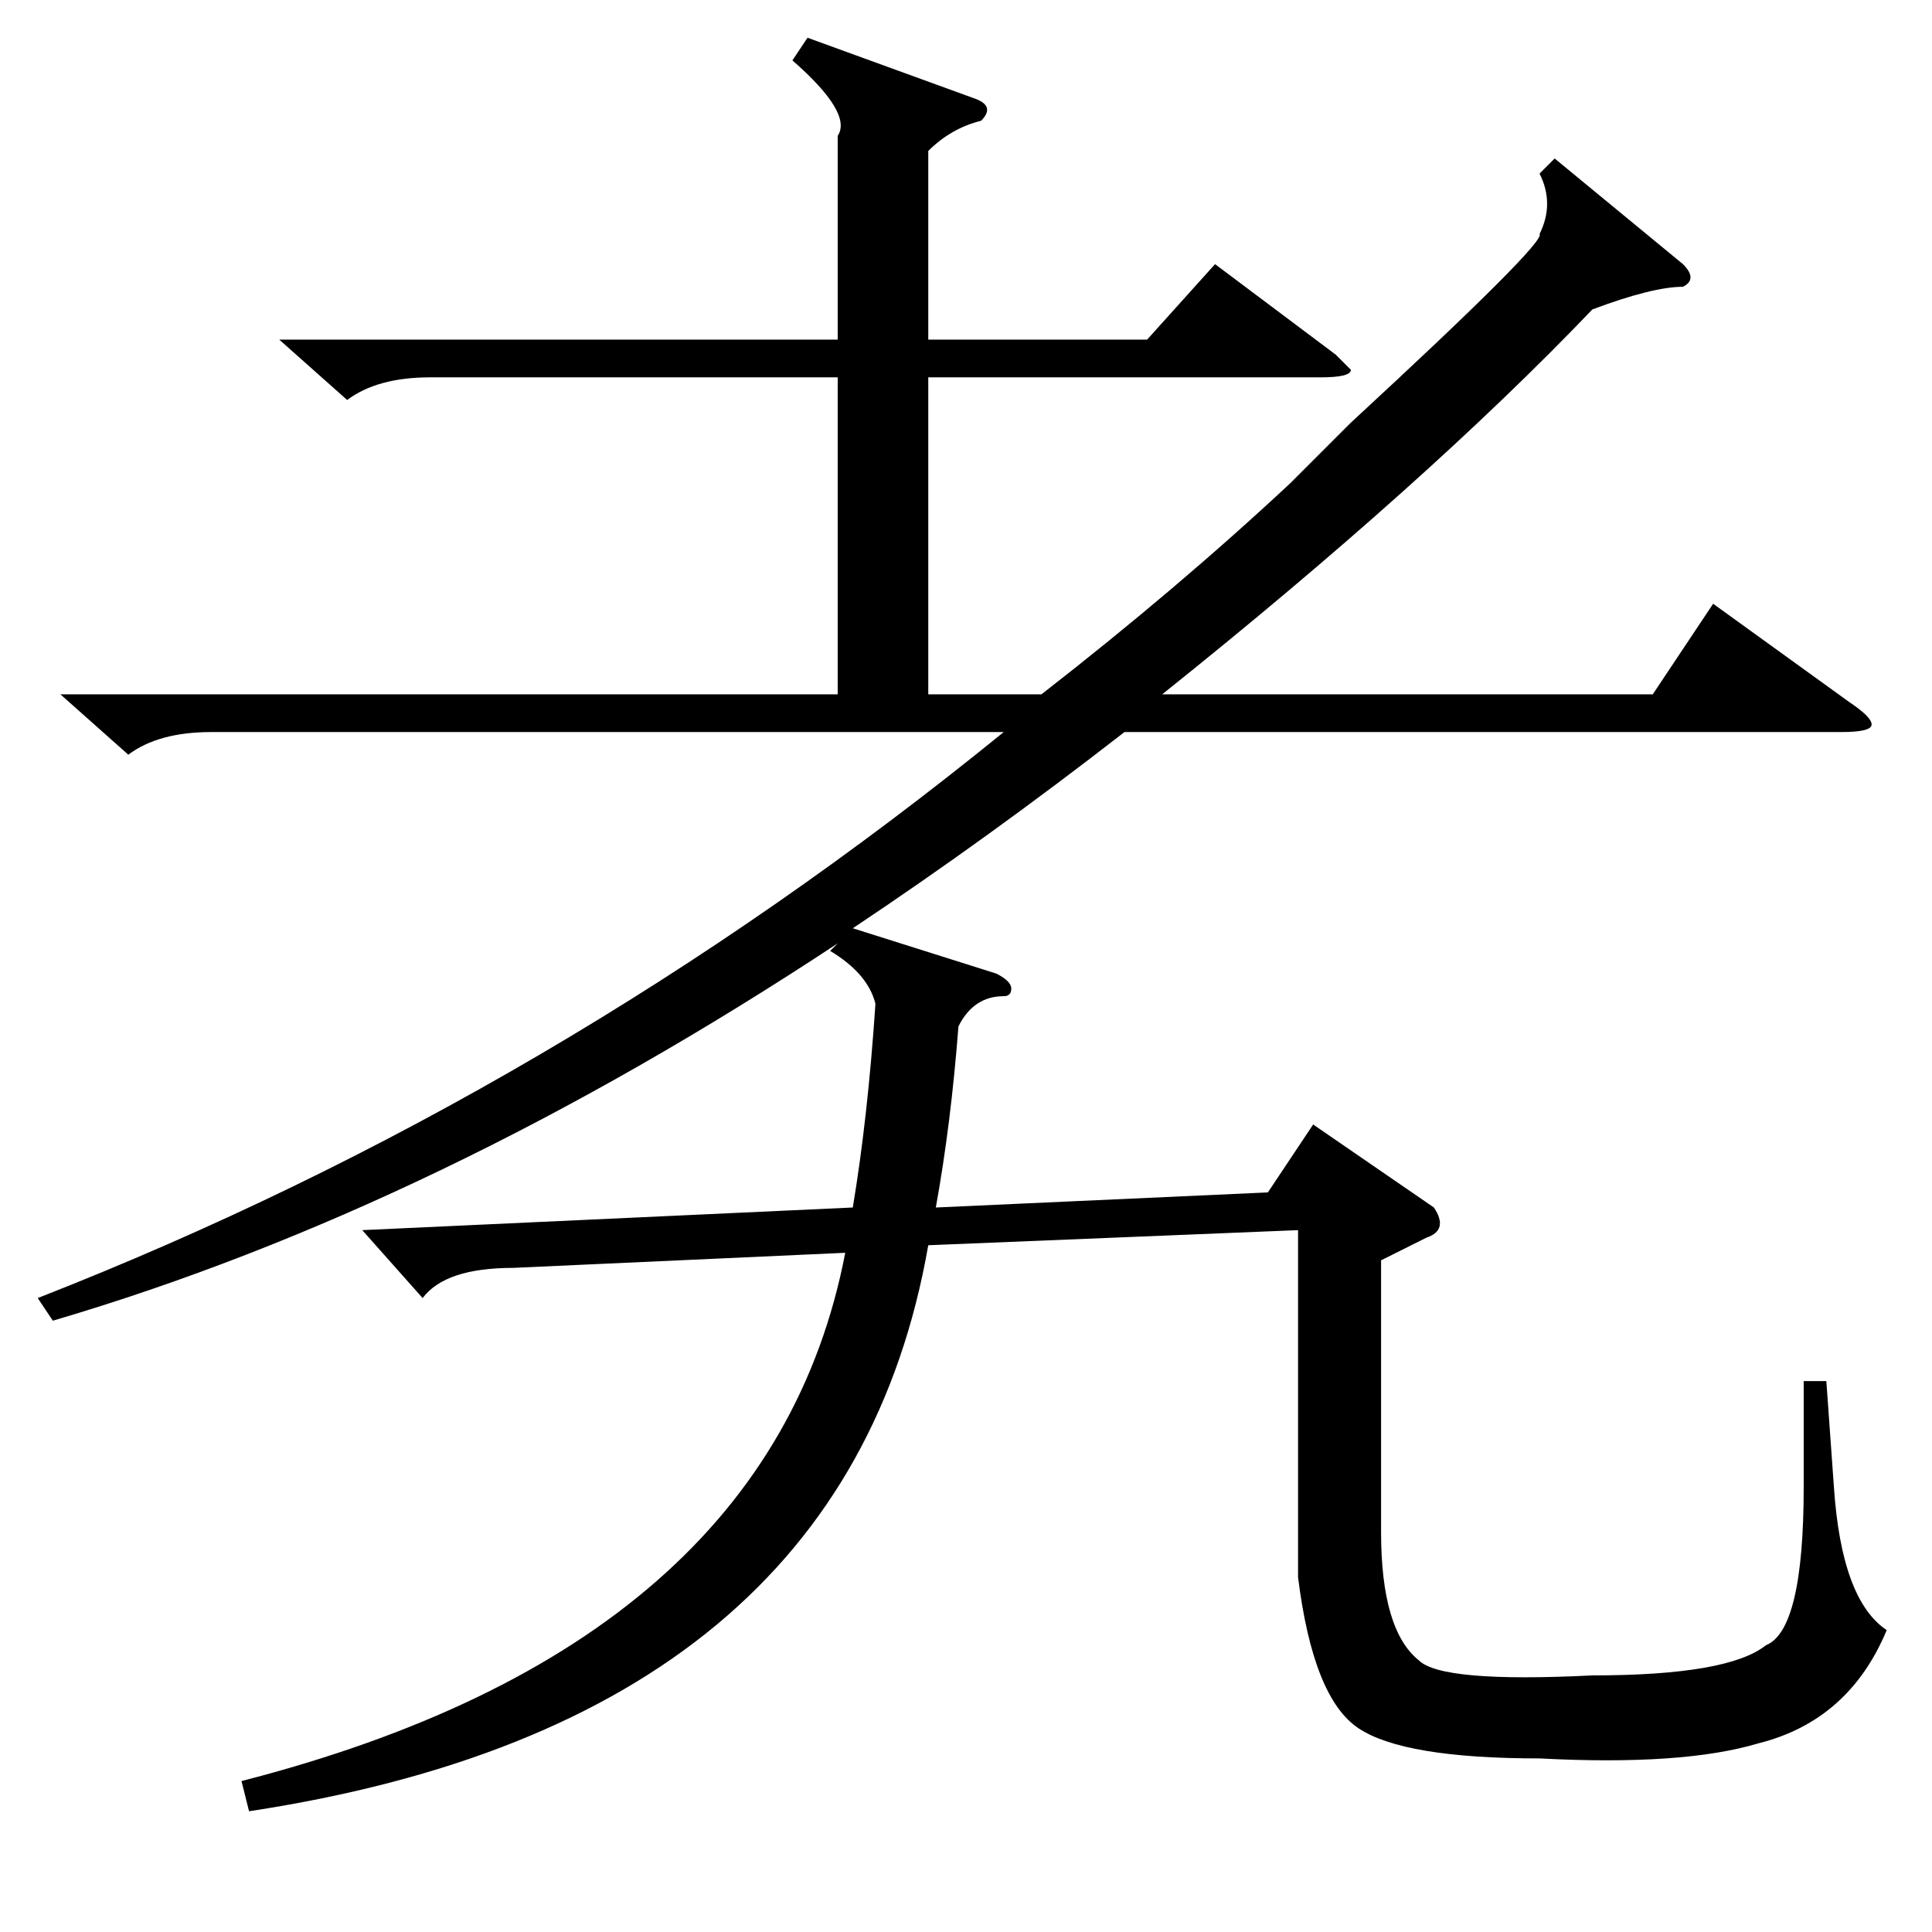 <?xml version="1.0" standalone="no"?>
<!DOCTYPE svg PUBLIC "-//W3C//DTD SVG 1.1//EN" "http://www.w3.org/Graphics/SVG/1.1/DTD/svg11.dtd" >
<svg xmlns="http://www.w3.org/2000/svg" xmlns:xlink="http://www.w3.org/1999/xlink" version="1.1" viewBox="0 -52 256 256">
  <g transform="matrix(1 0 0 -1 0 204)">
   <path fill="currentColor"
d="M33 16l-1 4q70 18 80 70l-44 -2q-9 0 -12 -4l-8 9l65 3q2 12 3 27q-1 4 -6 7l1 1q-53 -35 -104 -50l-2 3q69 27 128 75h-105q-7 0 -11 -3l-9 8h103v42h-54q-7 0 -11 -3l-9 8h74v27q2 3 -6 10l2 3l22 -8q3 -1 1 -3q-4 -1 -7 -4v-25h29l9 10l16 -12l2 -2q0 -1 -4 -1h-52
v-42h15q18 14 33 28l8 8q26 24 25 25q2 4 0 8l2 2l17 -14q2 -2 0 -3q-4 0 -12 -3q-22 -23 -57 -51h65l8 12l18 -13q3 -2 3 -3t-4 -1h-95q-18 -14 -36 -26l19 -6q2 -1 2 -2t-1 -1q-4 0 -6 -4q-1 -13 -3 -24l44 2l6 9l16 -11q2 -3 -1 -4l-6 -3v-36q0 -13 5 -17q3 -3 23 -2
q18 0 23 4q5 2 5 21v14h3l1 -14q1 -15 7 -19q-5 -12 -17 -15q-10 -3 -29 -2q-18 0 -24 4t-8 20v46l-49 -2q-11 -63 -90 -75z" />
  </g>

</svg>
